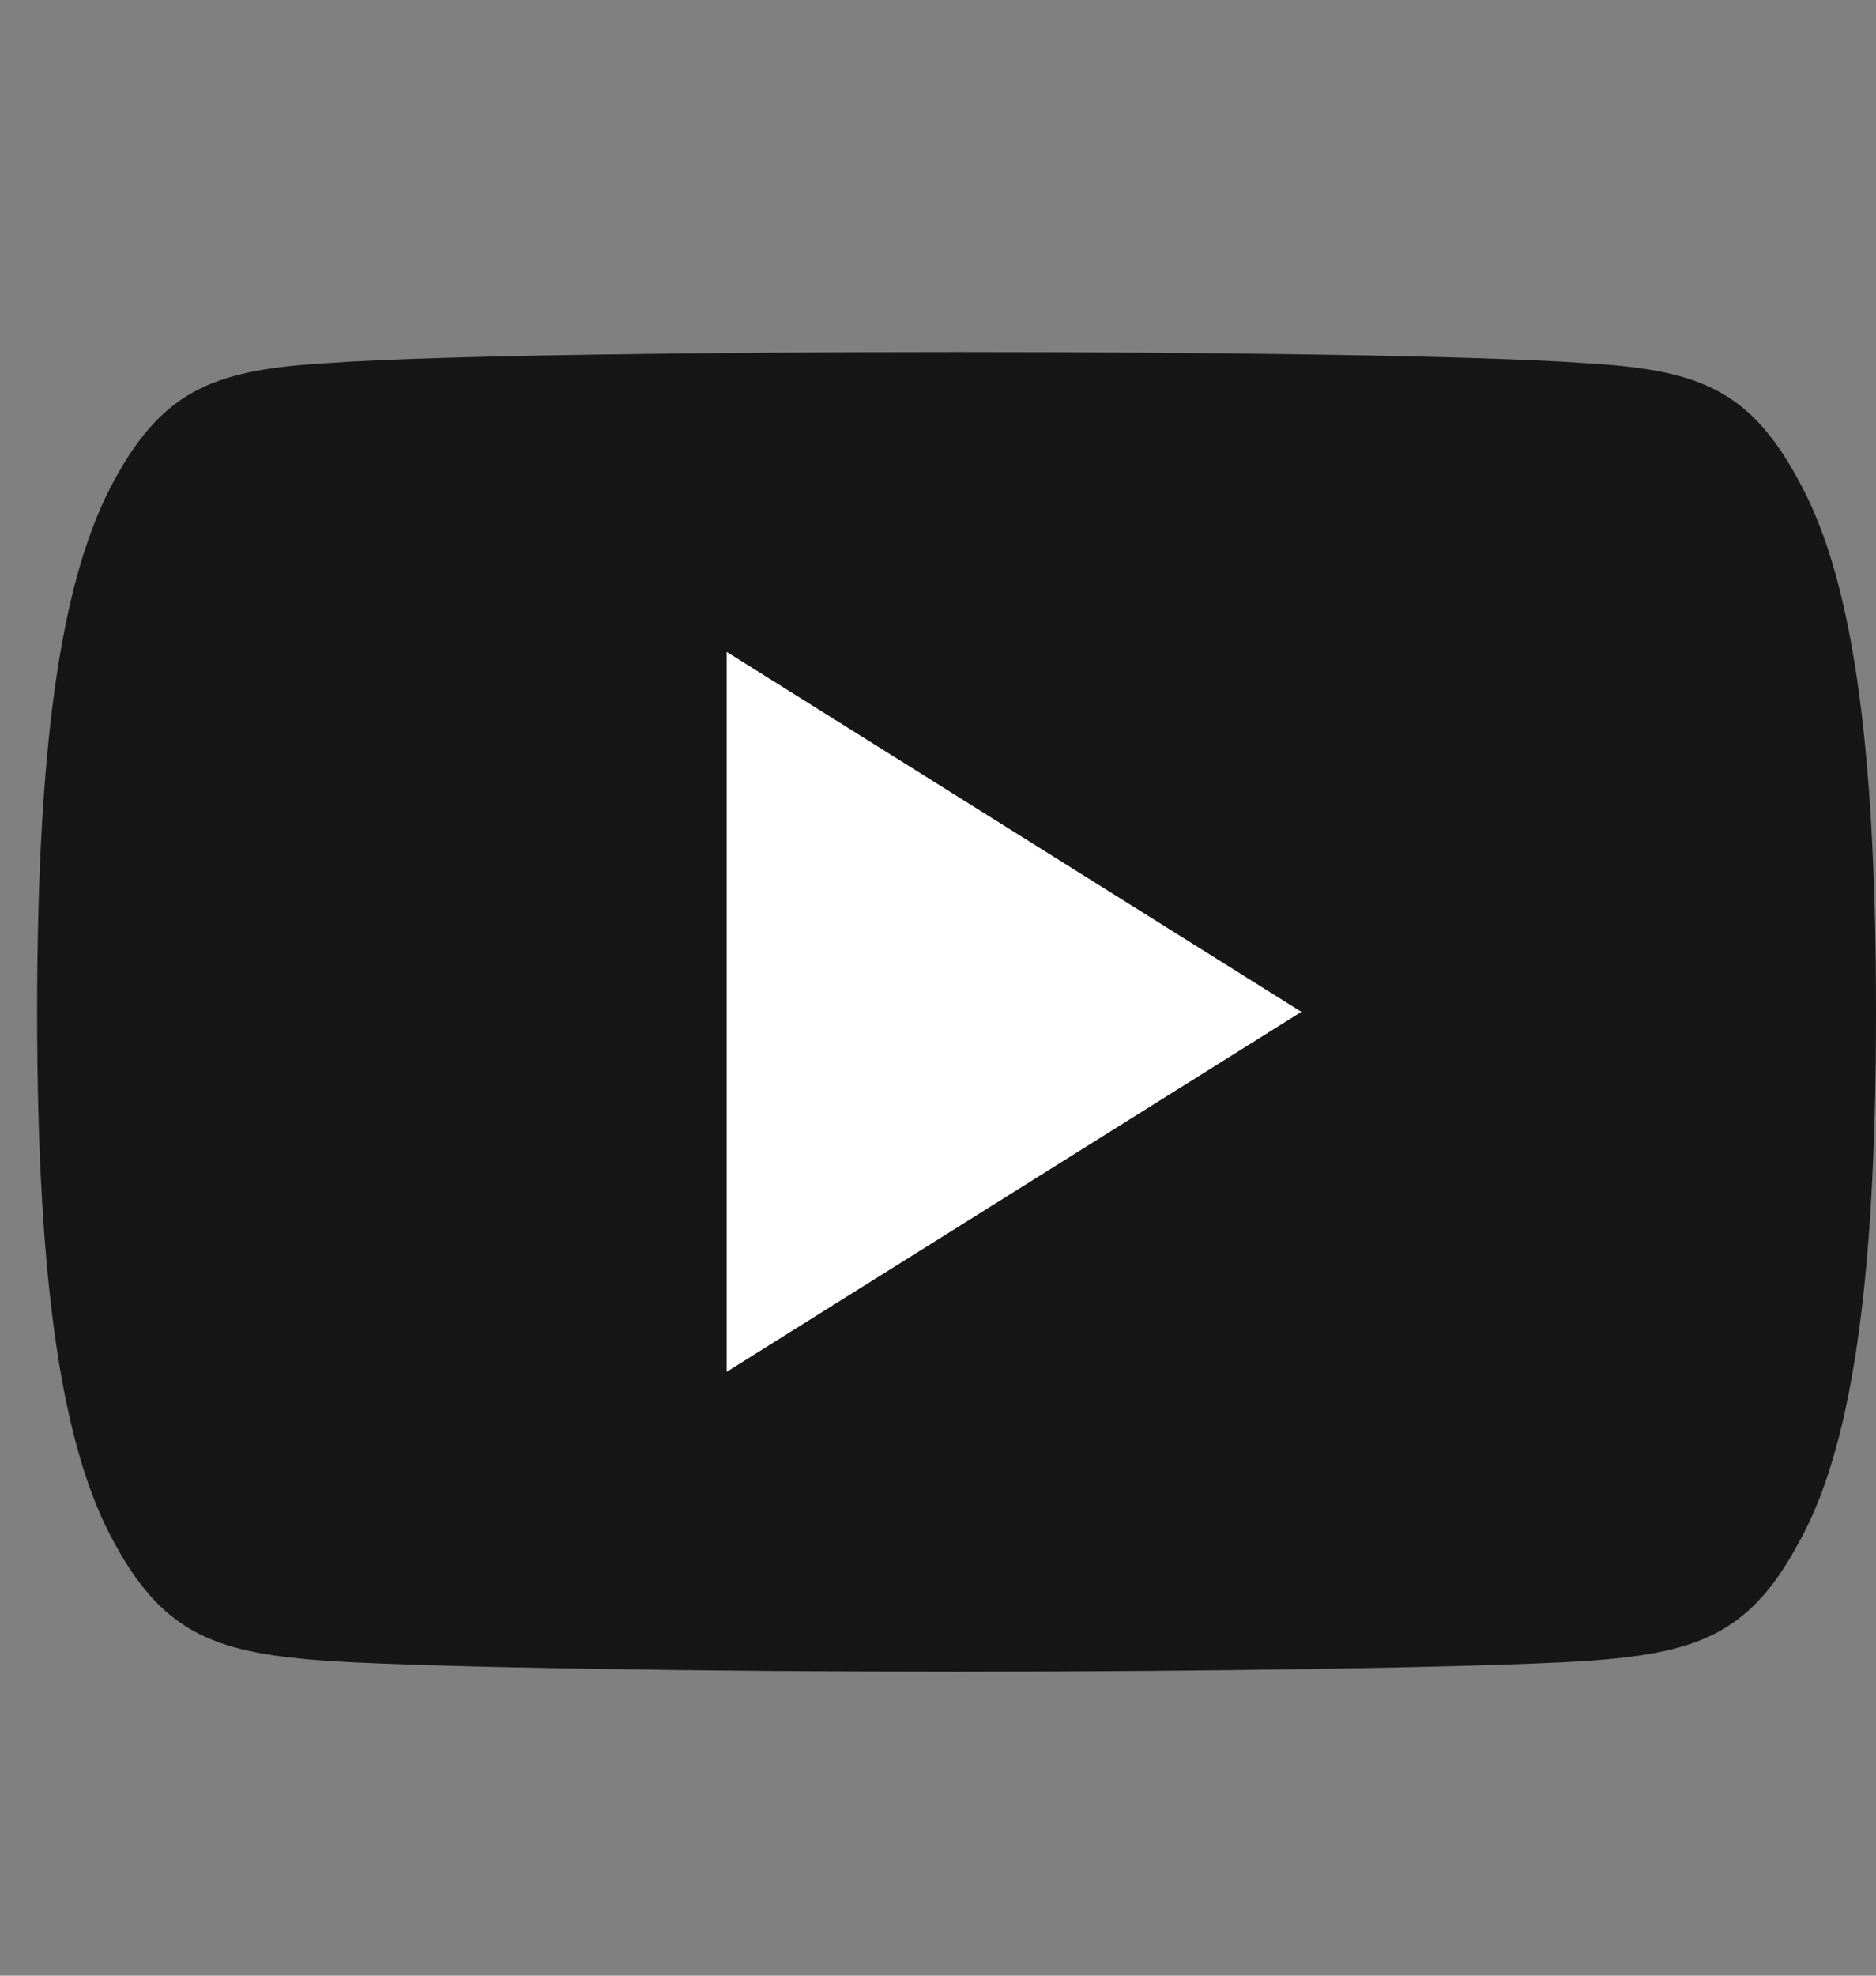 <svg width="19" height="20" viewBox="0 0 19 20" fill="none" xmlns="http://www.w3.org/2000/svg">
<rect x="0" y="0" width="19" height="20" fill="#808080" stroke="none"/>
<g clip-path="url(#clip0_20_628)">
<path d="M18.208 4.85C17.703 3.913 17.155 3.74 16.039 3.675C14.924 3.596 12.12 3.563 9.691 3.563C7.257 3.563 4.452 3.596 3.338 3.674C2.224 3.74 1.674 3.912 1.164 4.85C0.644 5.787 0.376 7.4 0.376 10.239C0.376 10.242 0.376 10.243 0.376 10.243C0.376 10.246 0.376 10.247 0.376 10.247V10.249C0.376 13.077 0.644 14.702 1.164 15.629C1.674 16.566 2.223 16.736 3.336 16.815C4.452 16.883 7.257 16.923 9.691 16.923C12.12 16.923 14.924 16.883 16.04 16.816C17.156 16.738 17.704 16.567 18.21 15.63C18.735 14.703 19 13.078 19 10.25C19 10.25 19 10.247 19 10.244C19 10.244 19 10.242 19 10.241C19 7.4 18.735 5.787 18.208 4.85Z" fill="#161616"/>
<path d="M7.36 13.887V6.599L13.18 10.243L7.36 13.887Z" fill="white"/>
</g>
<defs>
<clipPath id="clip0_20_628">
<rect width="18.623" height="19.433" fill="white" transform="translate(0.376 0.526)"/>
</clipPath>
</defs>
</svg>
